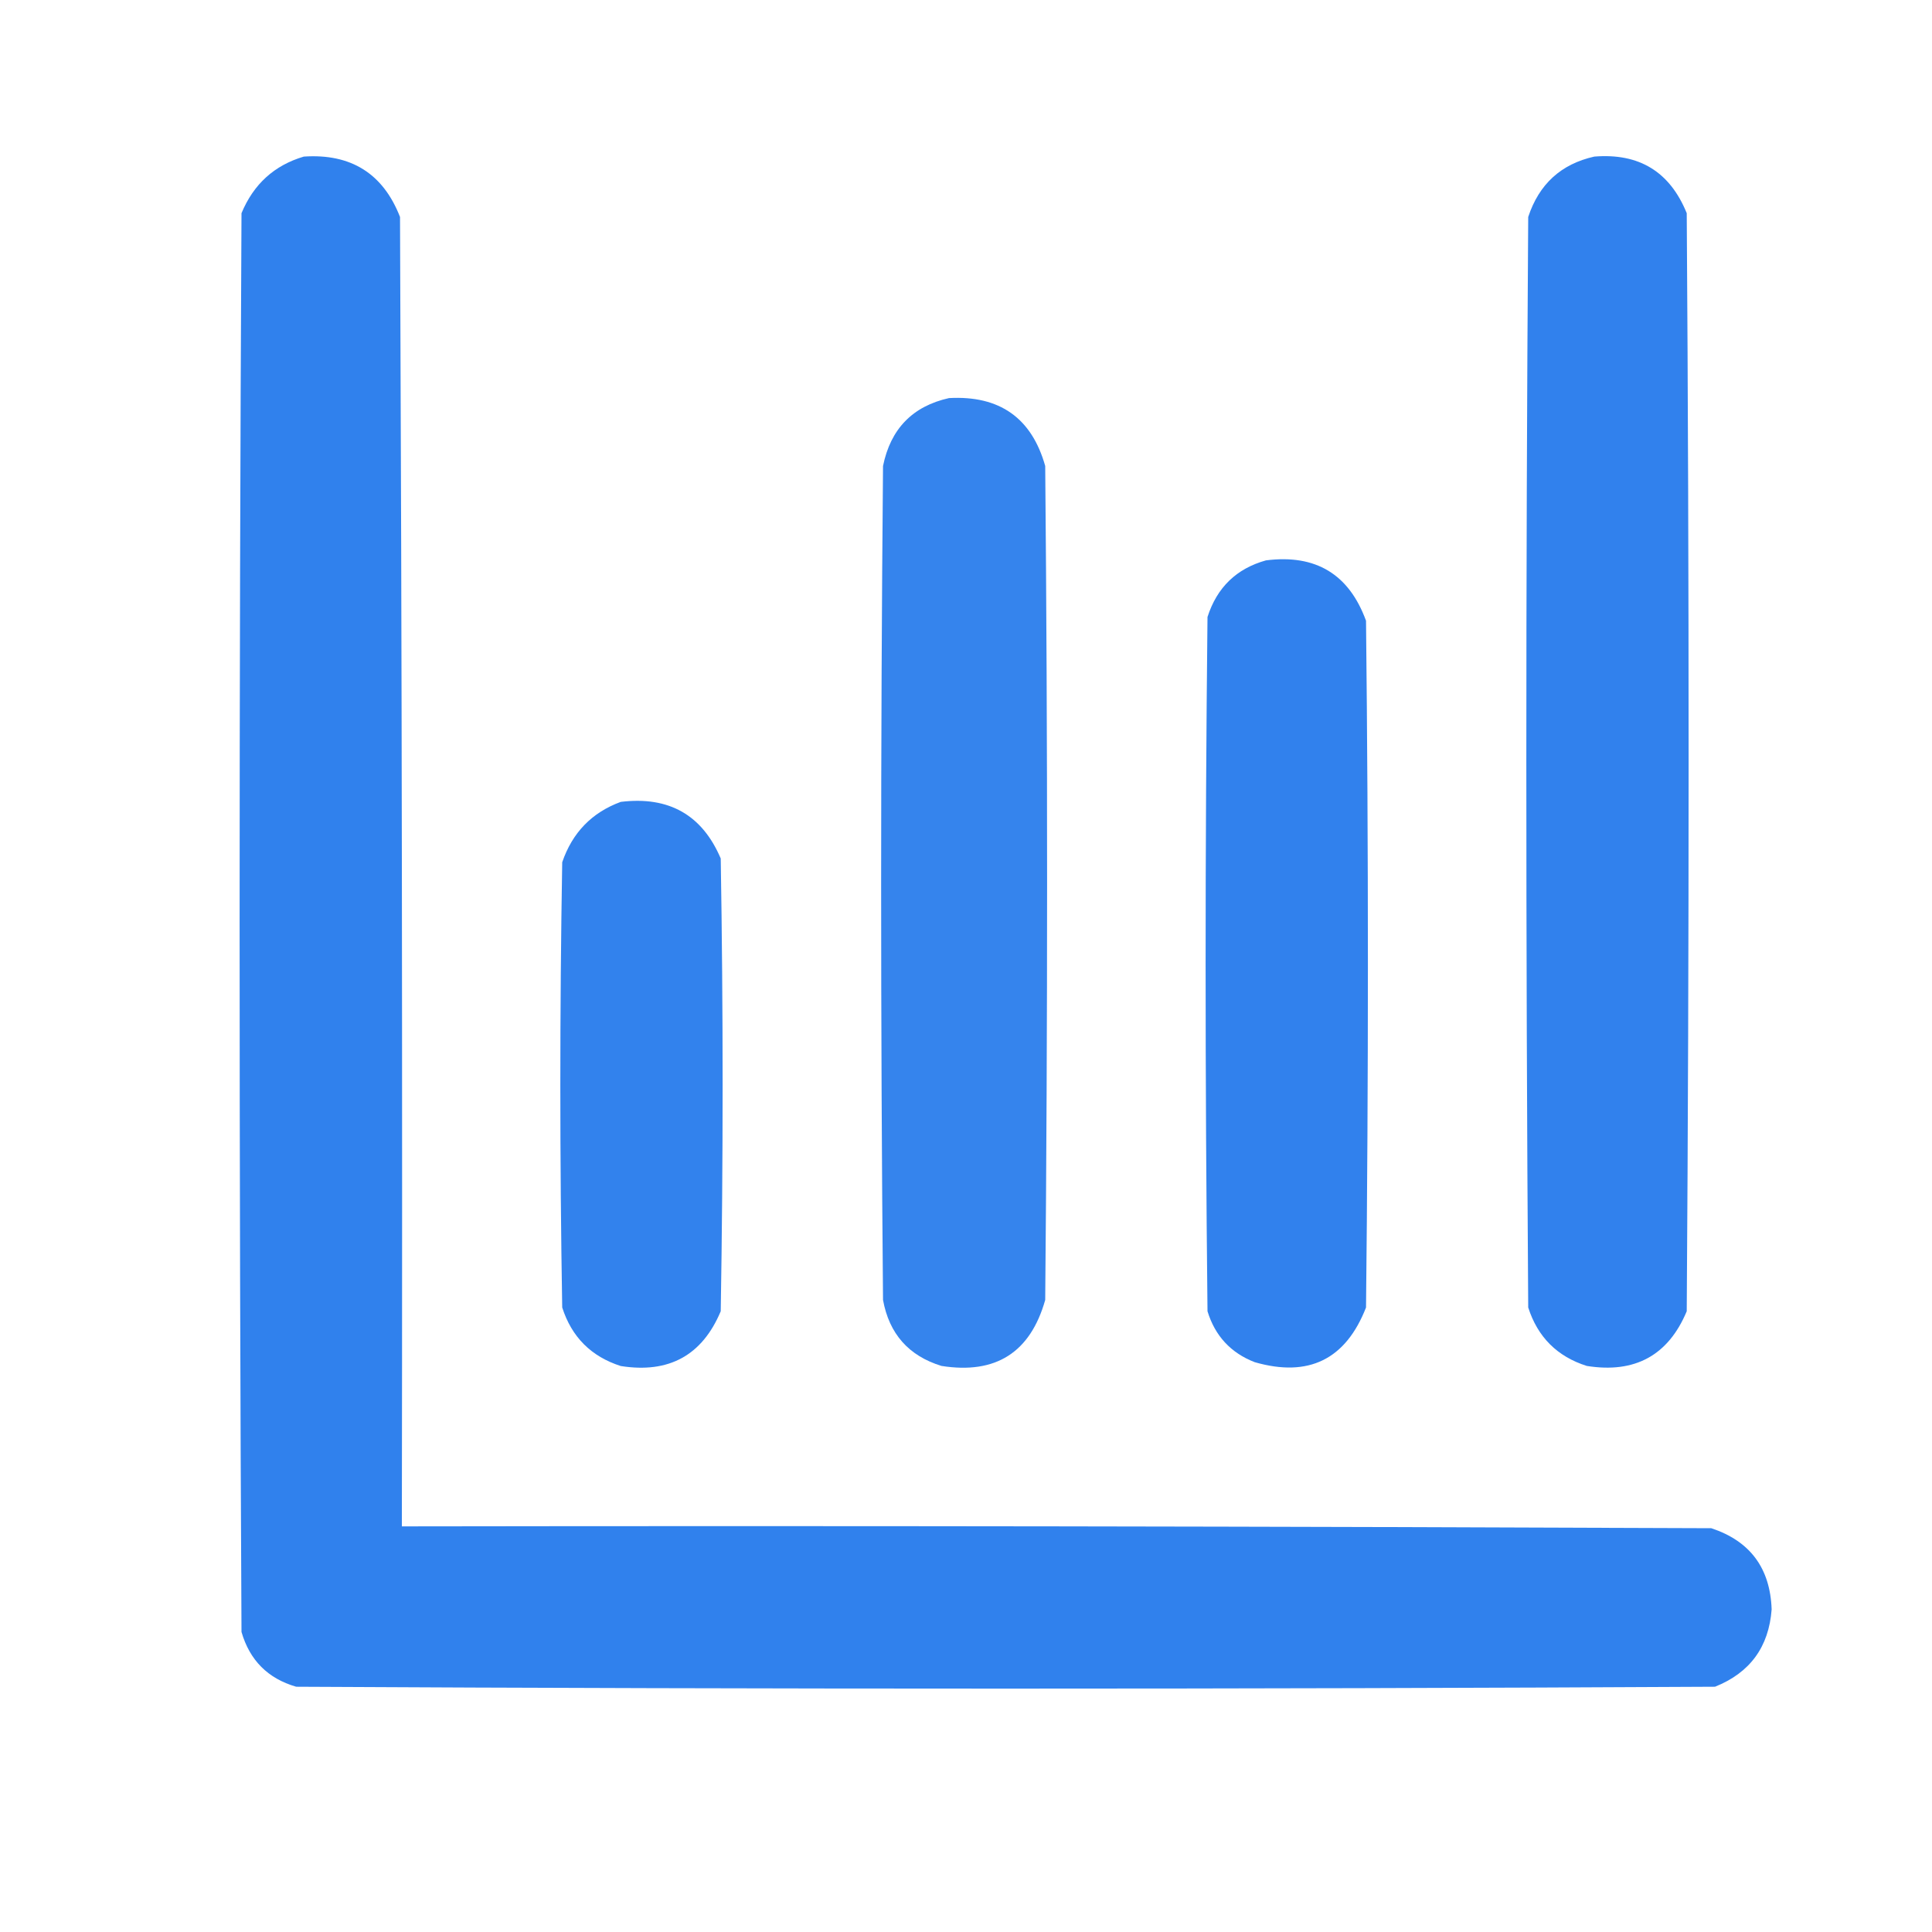 <svg width="20" height="20" viewBox="0 0 20 20" fill="none" xmlns="http://www.w3.org/2000/svg">
<path opacity="0.99" fill-rule="evenodd" clip-rule="evenodd" d="M3.145 1.621C3.633 1.588 3.966 1.797 4.141 2.246C4.16 6.764 4.167 11.282 4.16 15.801C8.678 15.794 13.197 15.801 17.715 15.82C18.117 15.953 18.325 16.233 18.34 16.66C18.311 17.049 18.116 17.316 17.754 17.461C12.858 17.487 7.962 17.487 3.066 17.461C2.773 17.376 2.585 17.187 2.5 16.894C2.474 11.999 2.474 7.103 2.5 2.207C2.625 1.906 2.84 1.711 3.145 1.621Z" fill="#2F80ED"/>
<path opacity="0.987" fill-rule="evenodd" clip-rule="evenodd" d="M16.504 1.621C16.968 1.583 17.287 1.778 17.461 2.207C17.487 5.996 17.487 9.785 17.461 13.574C17.27 14.031 16.924 14.22 16.426 14.14C16.12 14.043 15.918 13.841 15.82 13.535C15.794 9.772 15.794 6.009 15.82 2.246C15.932 1.906 16.16 1.698 16.504 1.621Z" fill="#2F80ED"/>
<path opacity="0.966" fill-rule="evenodd" clip-rule="evenodd" d="M9.824 4.121C10.348 4.092 10.68 4.327 10.82 4.824C10.846 7.702 10.846 10.579 10.82 13.457C10.666 14.001 10.308 14.229 9.746 14.14C9.407 14.036 9.205 13.808 9.141 13.457C9.115 10.579 9.115 7.702 9.141 4.824C9.219 4.44 9.447 4.205 9.824 4.121Z" fill="#2F80ED"/>
<path opacity="0.985" fill-rule="evenodd" clip-rule="evenodd" d="M13.105 5.801C13.62 5.735 13.965 5.944 14.141 6.426C14.167 8.796 14.167 11.165 14.141 13.535C13.931 14.073 13.547 14.262 12.988 14.101C12.741 14.005 12.578 13.829 12.5 13.574C12.474 11.178 12.474 8.783 12.5 6.387C12.598 6.081 12.8 5.886 13.105 5.801Z" fill="#2F80ED"/>
<path opacity="0.981" fill-rule="evenodd" clip-rule="evenodd" d="M6.426 8.301C6.924 8.24 7.269 8.436 7.461 8.887C7.487 10.449 7.487 12.012 7.461 13.574C7.269 14.031 6.924 14.22 6.426 14.141C6.12 14.043 5.918 13.841 5.82 13.535C5.794 11.999 5.794 10.462 5.82 8.926C5.925 8.619 6.127 8.411 6.426 8.301Z" fill="#2F80ED"/>
</svg>
